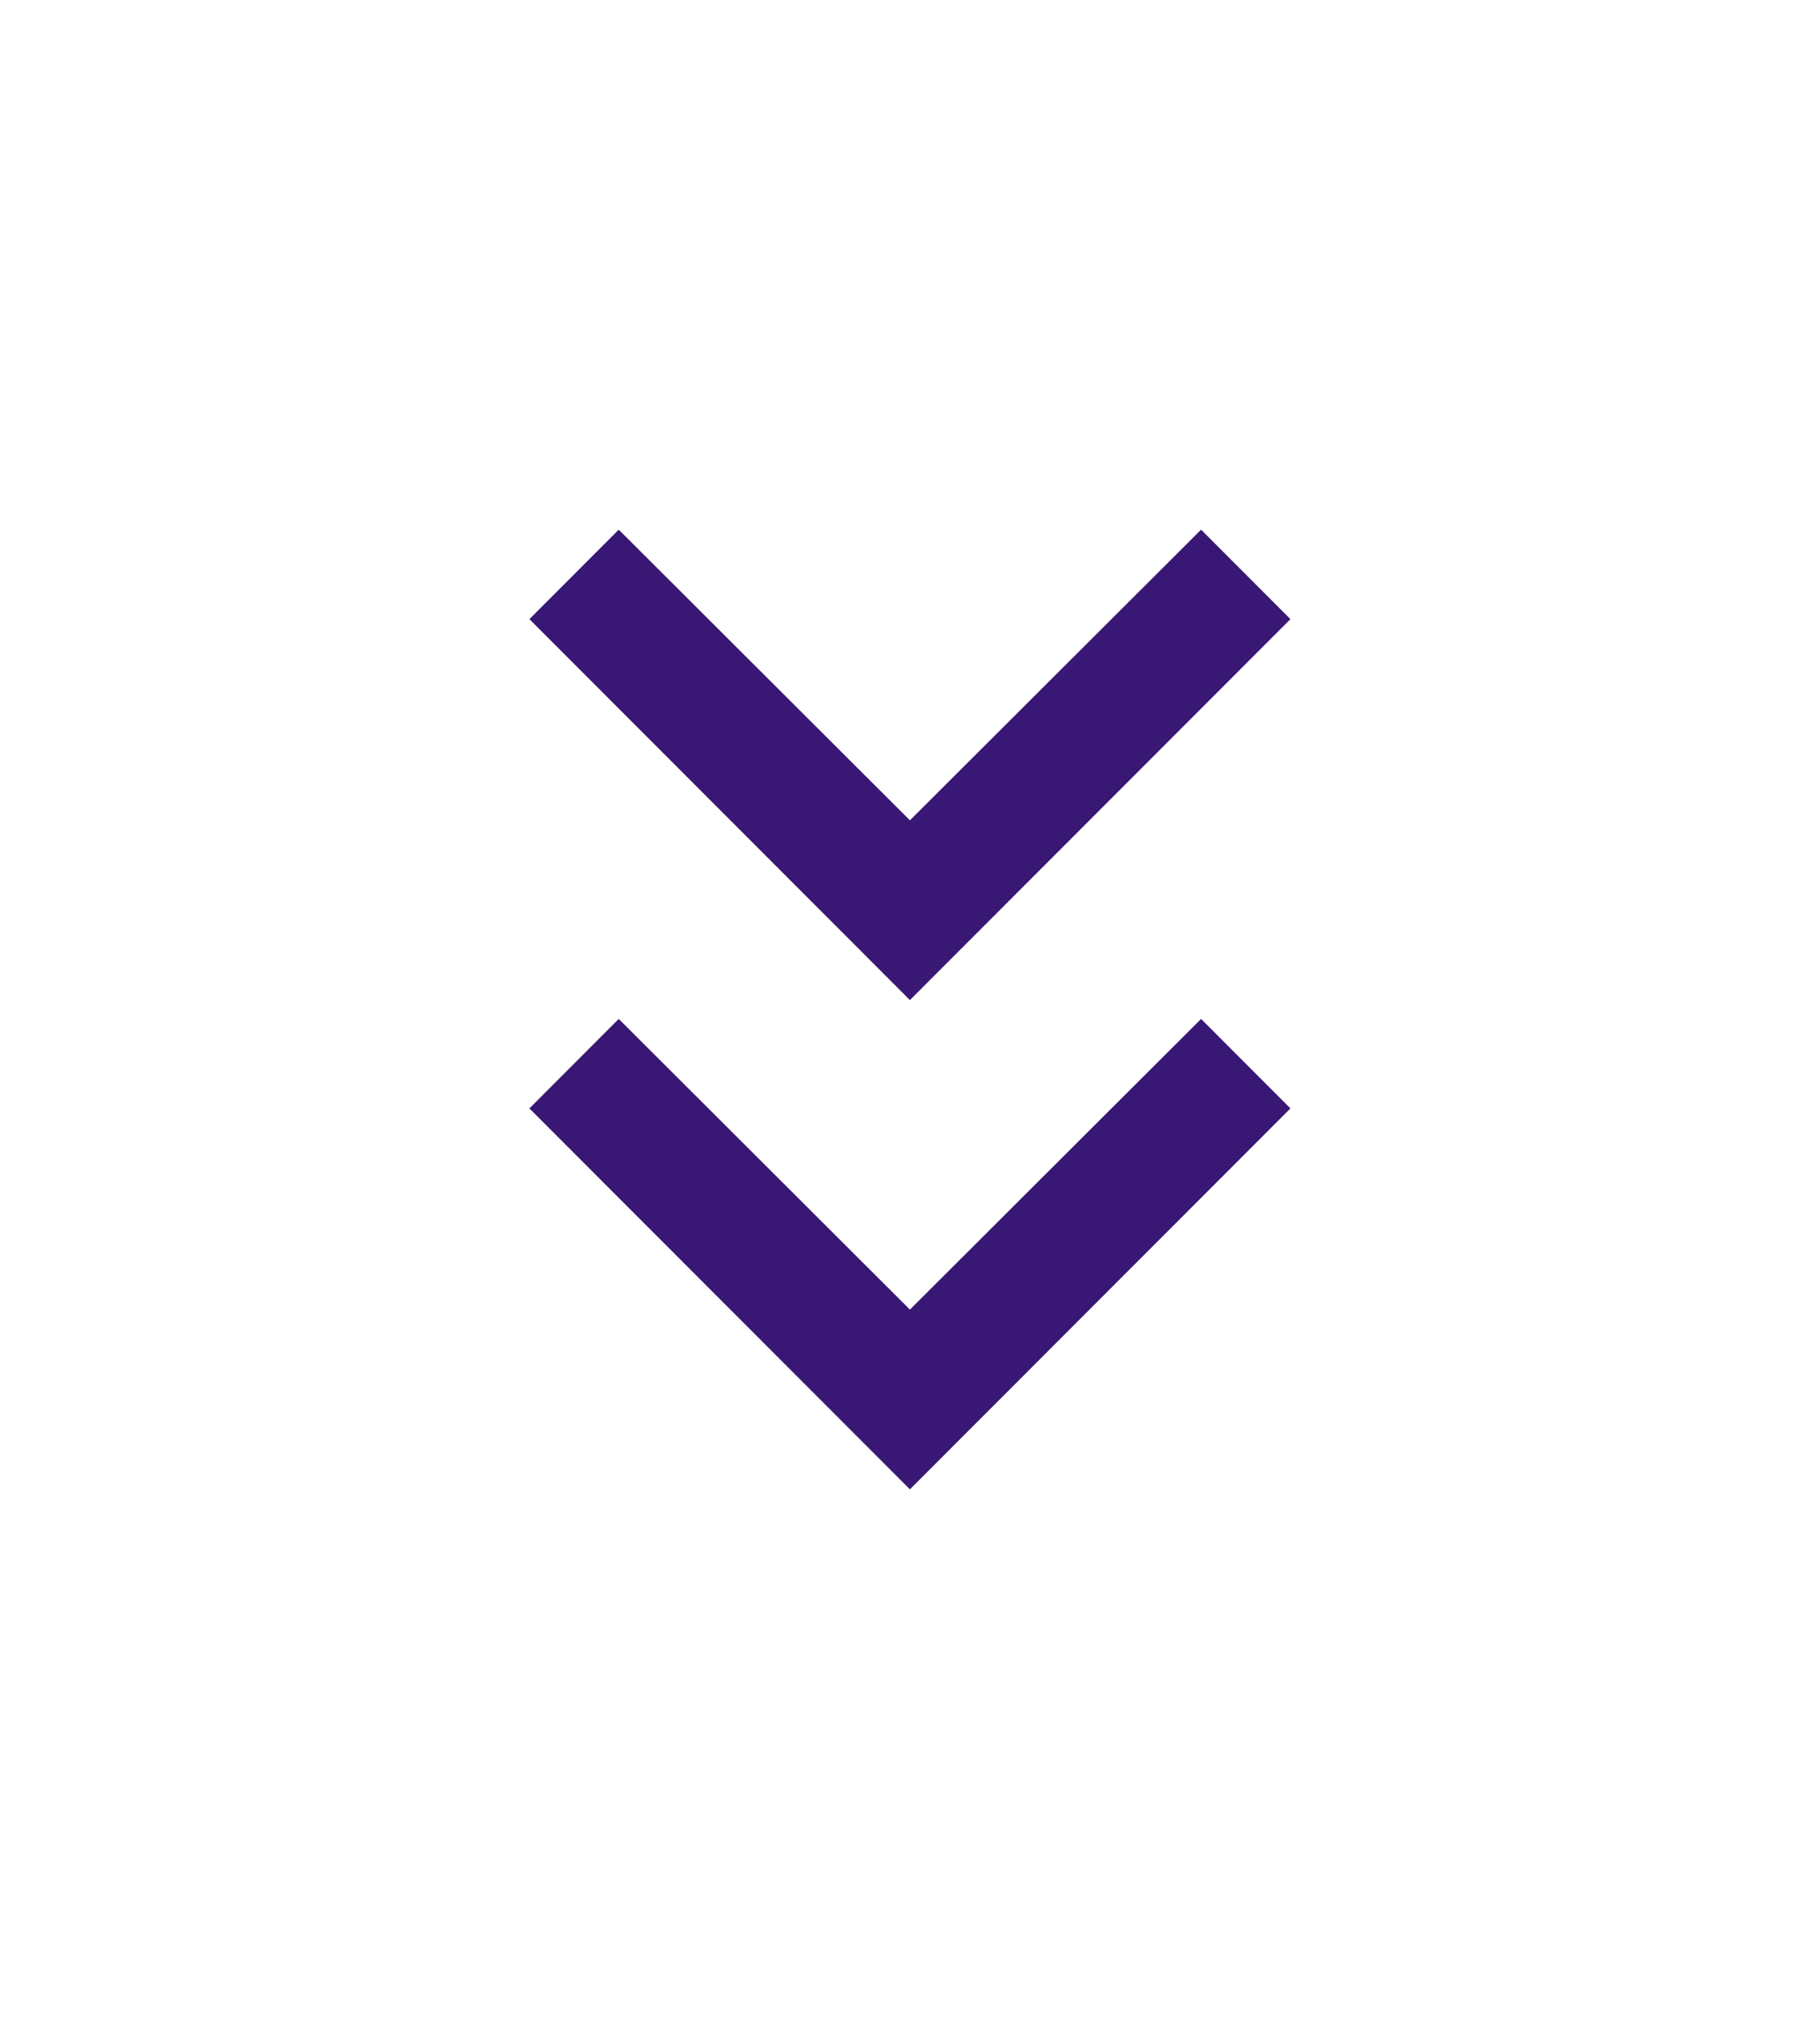 <svg xmlns="http://www.w3.org/2000/svg" width="55.005" height="60.986" viewBox="0 0 55.005 60.986">
  <g id="Grupo_4864" data-name="Grupo 4864" transform="translate(-615 -646)">
    <g id="Grupo_4866" data-name="Grupo 4866">
      <rect id="Retângulo_1188" data-name="Retângulo 1188" width="55.005" height="60.986" transform="translate(615 646)" fill="#fff" opacity="0"/>
      <g id="Grupo_4865" data-name="Grupo 4865" transform="translate(-2.509 -1.354)">
        <path id="Caminho_3364" data-name="Caminho 3364" d="M26.3,8.59l-8.8,8.78L8.7,8.59,6,11.293,17.5,22.8,29,11.293Z" transform="translate(627.509 669.544)" fill="#391774"/>
        <path id="Caminho_3365" data-name="Caminho 3365" d="M26.3,8.59l-8.8,8.78L8.7,8.59,6,11.293,17.5,22.8,29,11.293Z" transform="translate(627.509 654.764)" fill="#391774"/>
      </g>
    </g>
  </g>
</svg>

